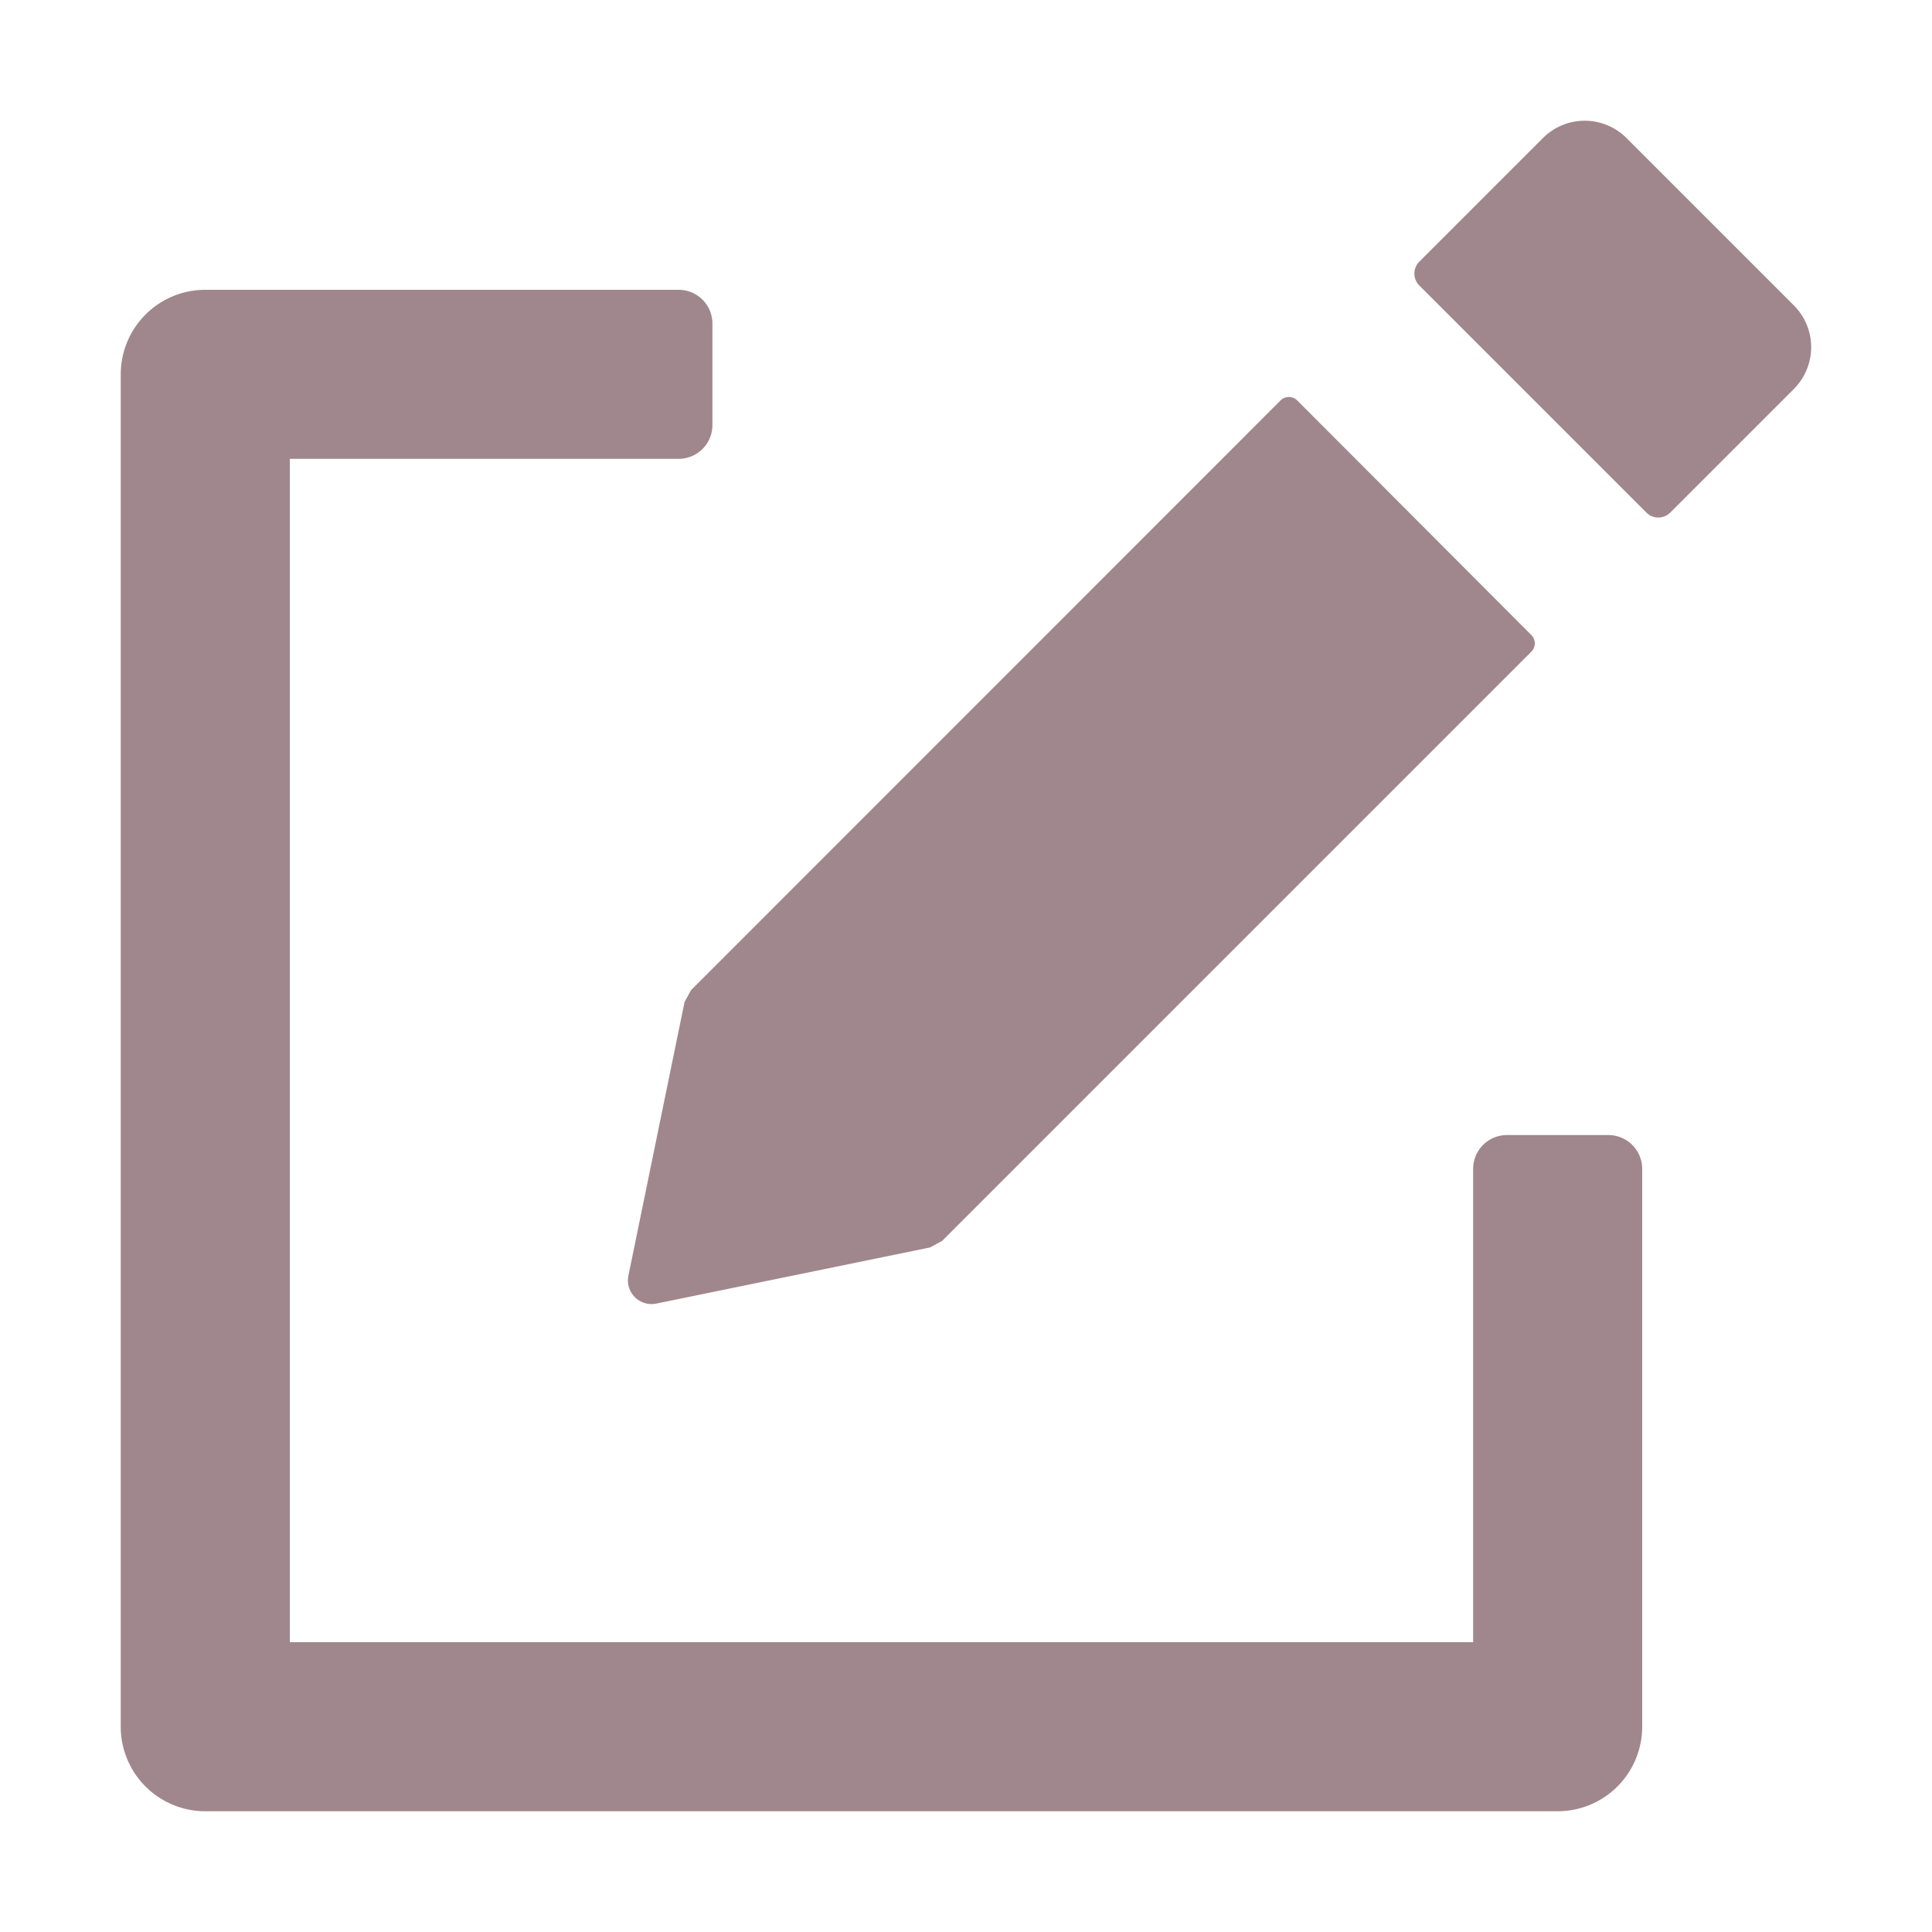 <svg id="Laag_1" data-name="Laag 1" xmlns="http://www.w3.org/2000/svg" viewBox="0 0 400 400"><defs><style>.cls-1{fill:#a0878d;}</style></defs><title>seperate-icons</title><path class="cls-1" d="M141.73,207.44l-11.64,56.75a4.9,4.9,0,0,0,5.72,5.72l56.75-11.64,2.48-1.34,122-122a2.44,2.44,0,0,0,0-3.46L268.58,82.91a2.44,2.44,0,0,0-3.46,0L143.07,205Z"/><path class="cls-1" d="M333,235H312a7,7,0,0,0-7,7v98H60V95h80.5a7,7,0,0,0,7-7V67a7,7,0,0,0-7-7h-98A17.5,17.5,0,0,0,25,77.5v280A17.5,17.5,0,0,0,42.5,375h280A17.51,17.51,0,0,0,340,357.5V242A7,7,0,0,0,333,235Z"/><path class="cls-1" d="M371.41,63.24,336.76,28.59a12.23,12.23,0,0,0-17.32,0L293.86,54.17a3.49,3.49,0,0,0,0,4.95l47,47a3.49,3.49,0,0,0,4.95,0l25.58-25.58A12.23,12.23,0,0,0,371.41,63.24Z"/></svg>